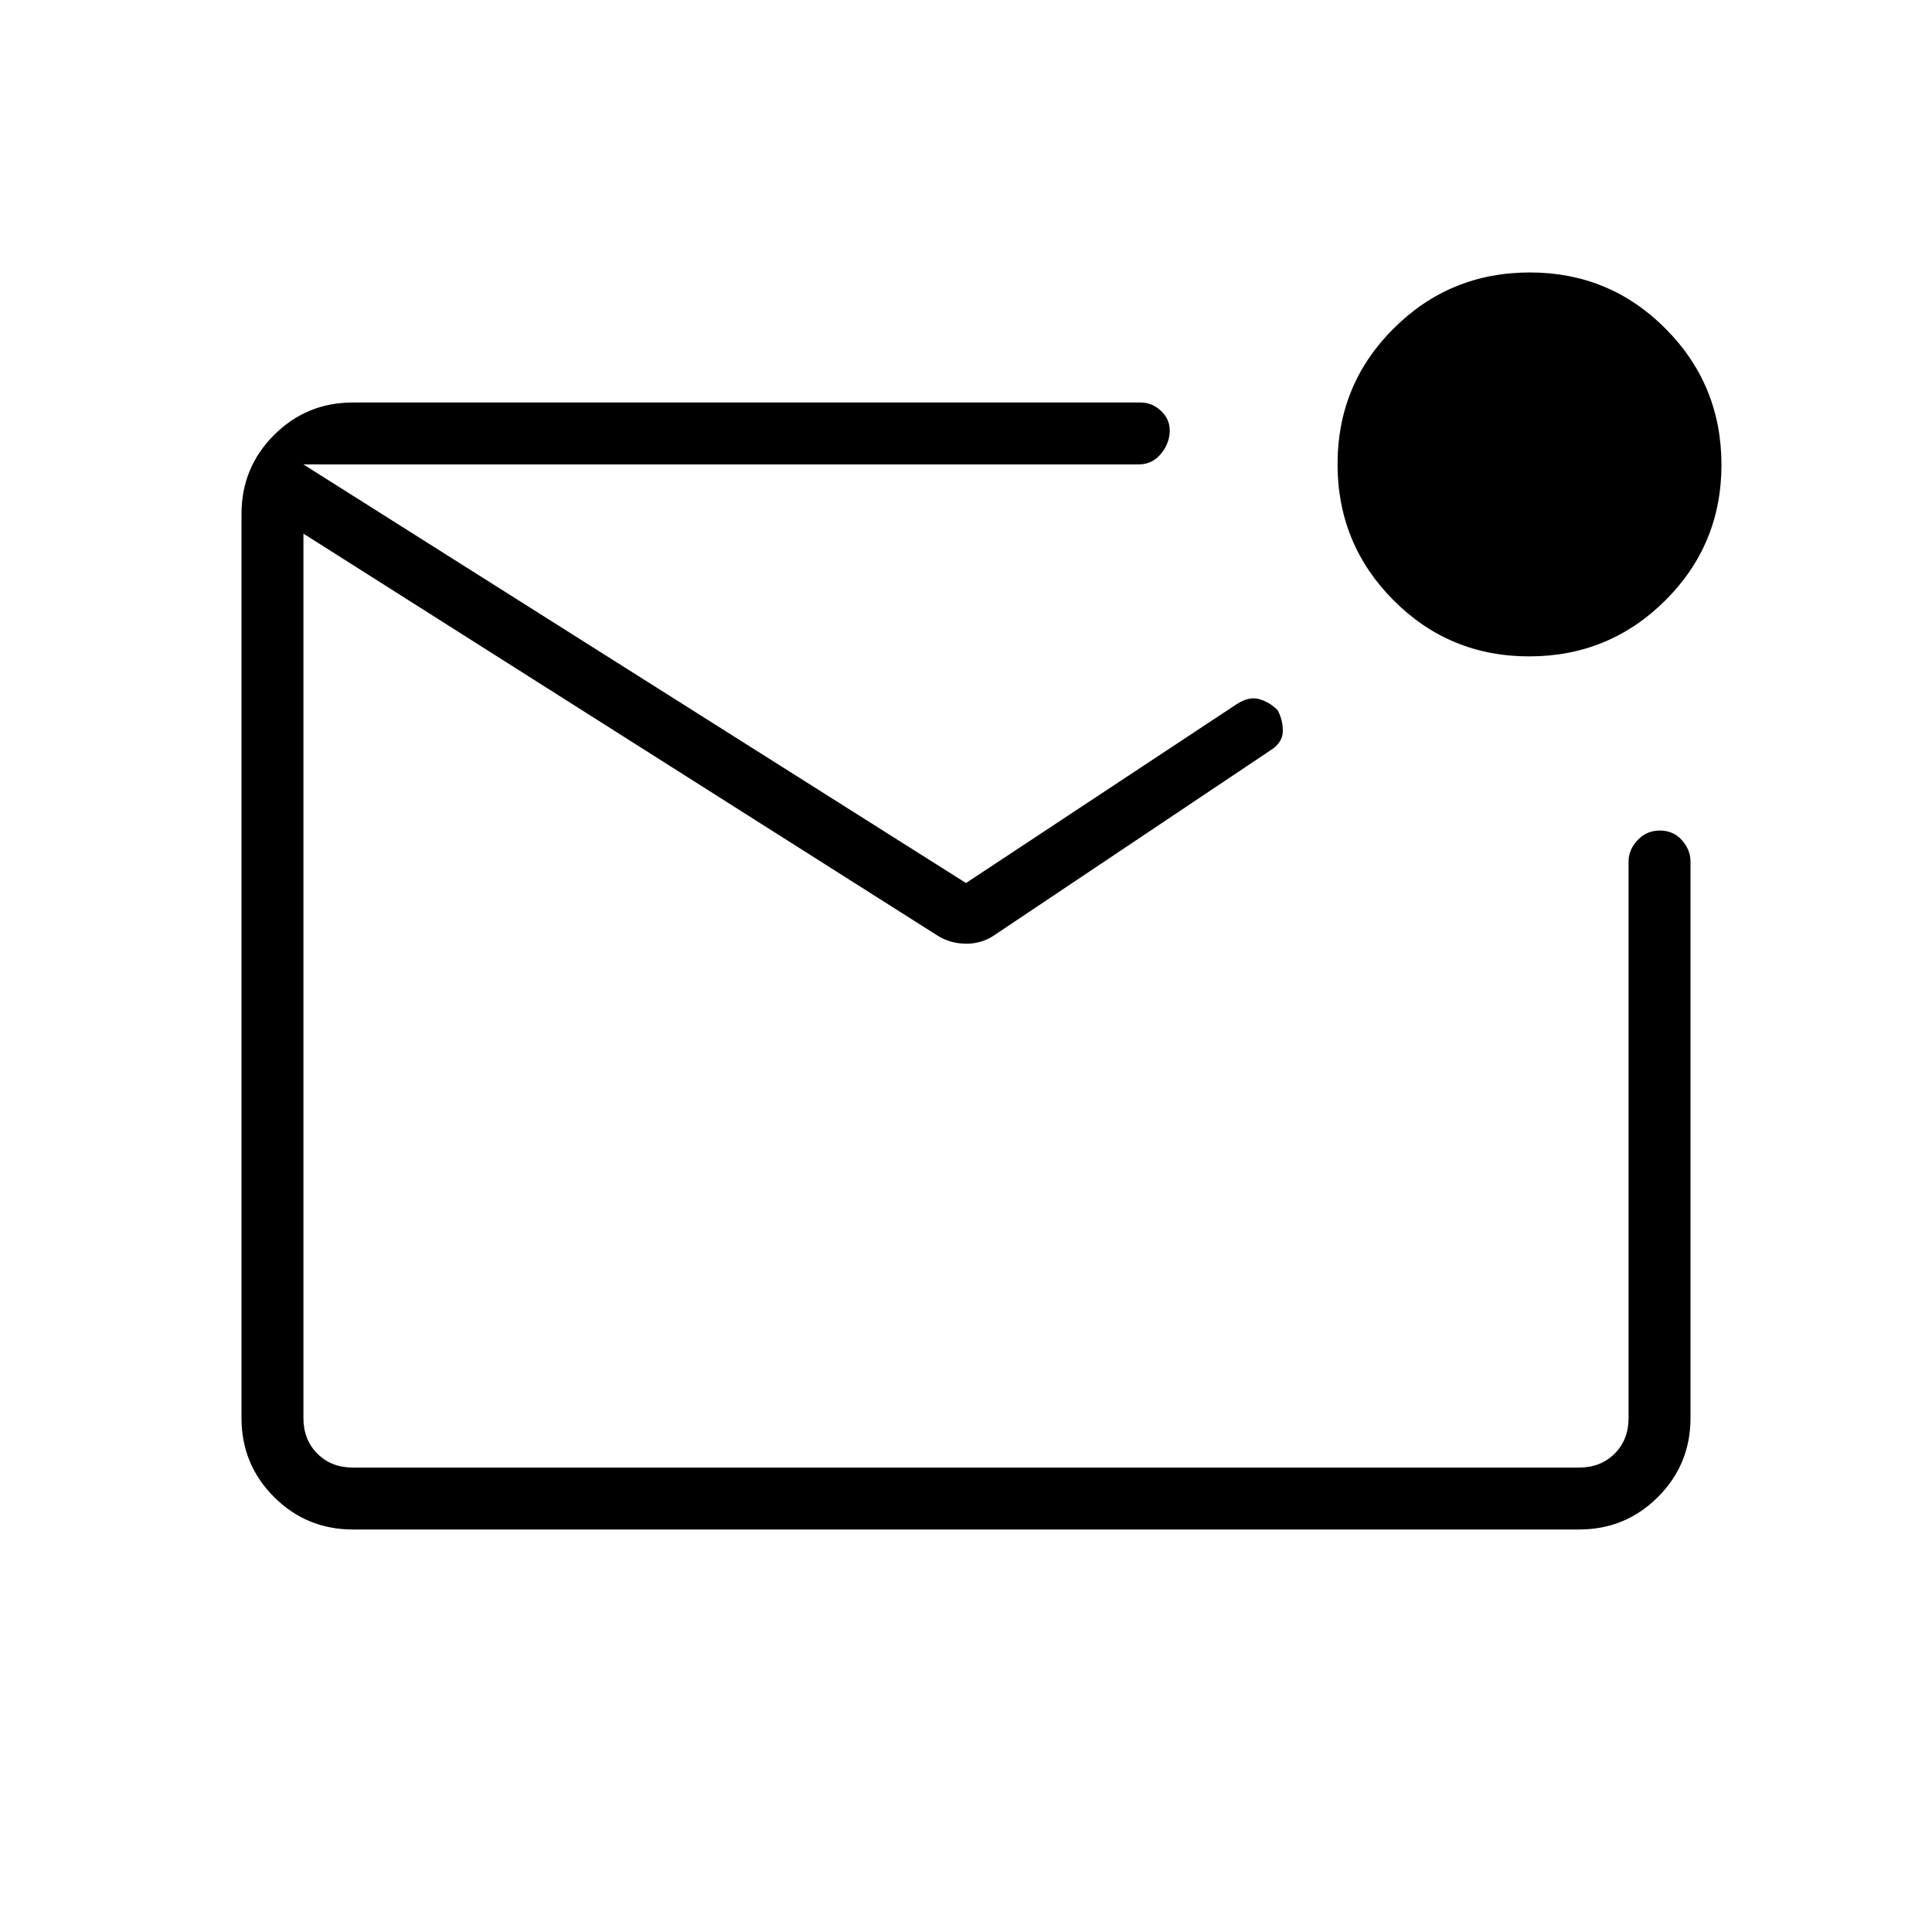 <svg xmlns="http://www.w3.org/2000/svg" height="48" viewBox="0 -960 960 960" width="48"><path d="M175.38-200q-23.05 0-39.22-16.16Q120-232.33 120-255.38v-449.24q0-23.05 16.16-39.22Q152.33-760 175.38-760h391.31q6.25 0 10.82 4.77t3.57 11.61q-1 5.85-5.11 10.12t-10.28 4.27H150.77v473.85q0 10.76 6.92 17.69 6.93 6.92 17.69 6.92h609.24q10.76 0 17.69-6.92 6.92-6.93 6.92-17.69v-276.54q0-5.83 4.46-10.61 4.46-4.78 11.11-4.78 6.66 0 10.93 4.78t4.27 10.61v276.54q0 23.05-16.16 39.22Q807.67-200 784.62-200H175.38Zm-24.61-529.23V-230.77-729.23Zm329.23 208 134.69-89q6.16-3.92 11.3-2.31 5.14 1.61 8.86 5.46 2.69 4.93 2.57 10.58-.11 5.65-6.5 9.58l-135.69 90.84q-6.73 5-14.98 5t-14.71-4.23L150.77-694.85v-34.38l329.23 208Zm279.84-112.62q-39.69 0-67.46-27.93-27.76-27.93-27.76-67.61 0-39.69 27.93-67.46 27.93-27.77 67.61-27.77 39.69 0 67.46 27.94 27.76 27.93 27.76 67.61 0 39.69-27.93 67.45-27.93 27.77-67.61 27.77Z"/></svg>